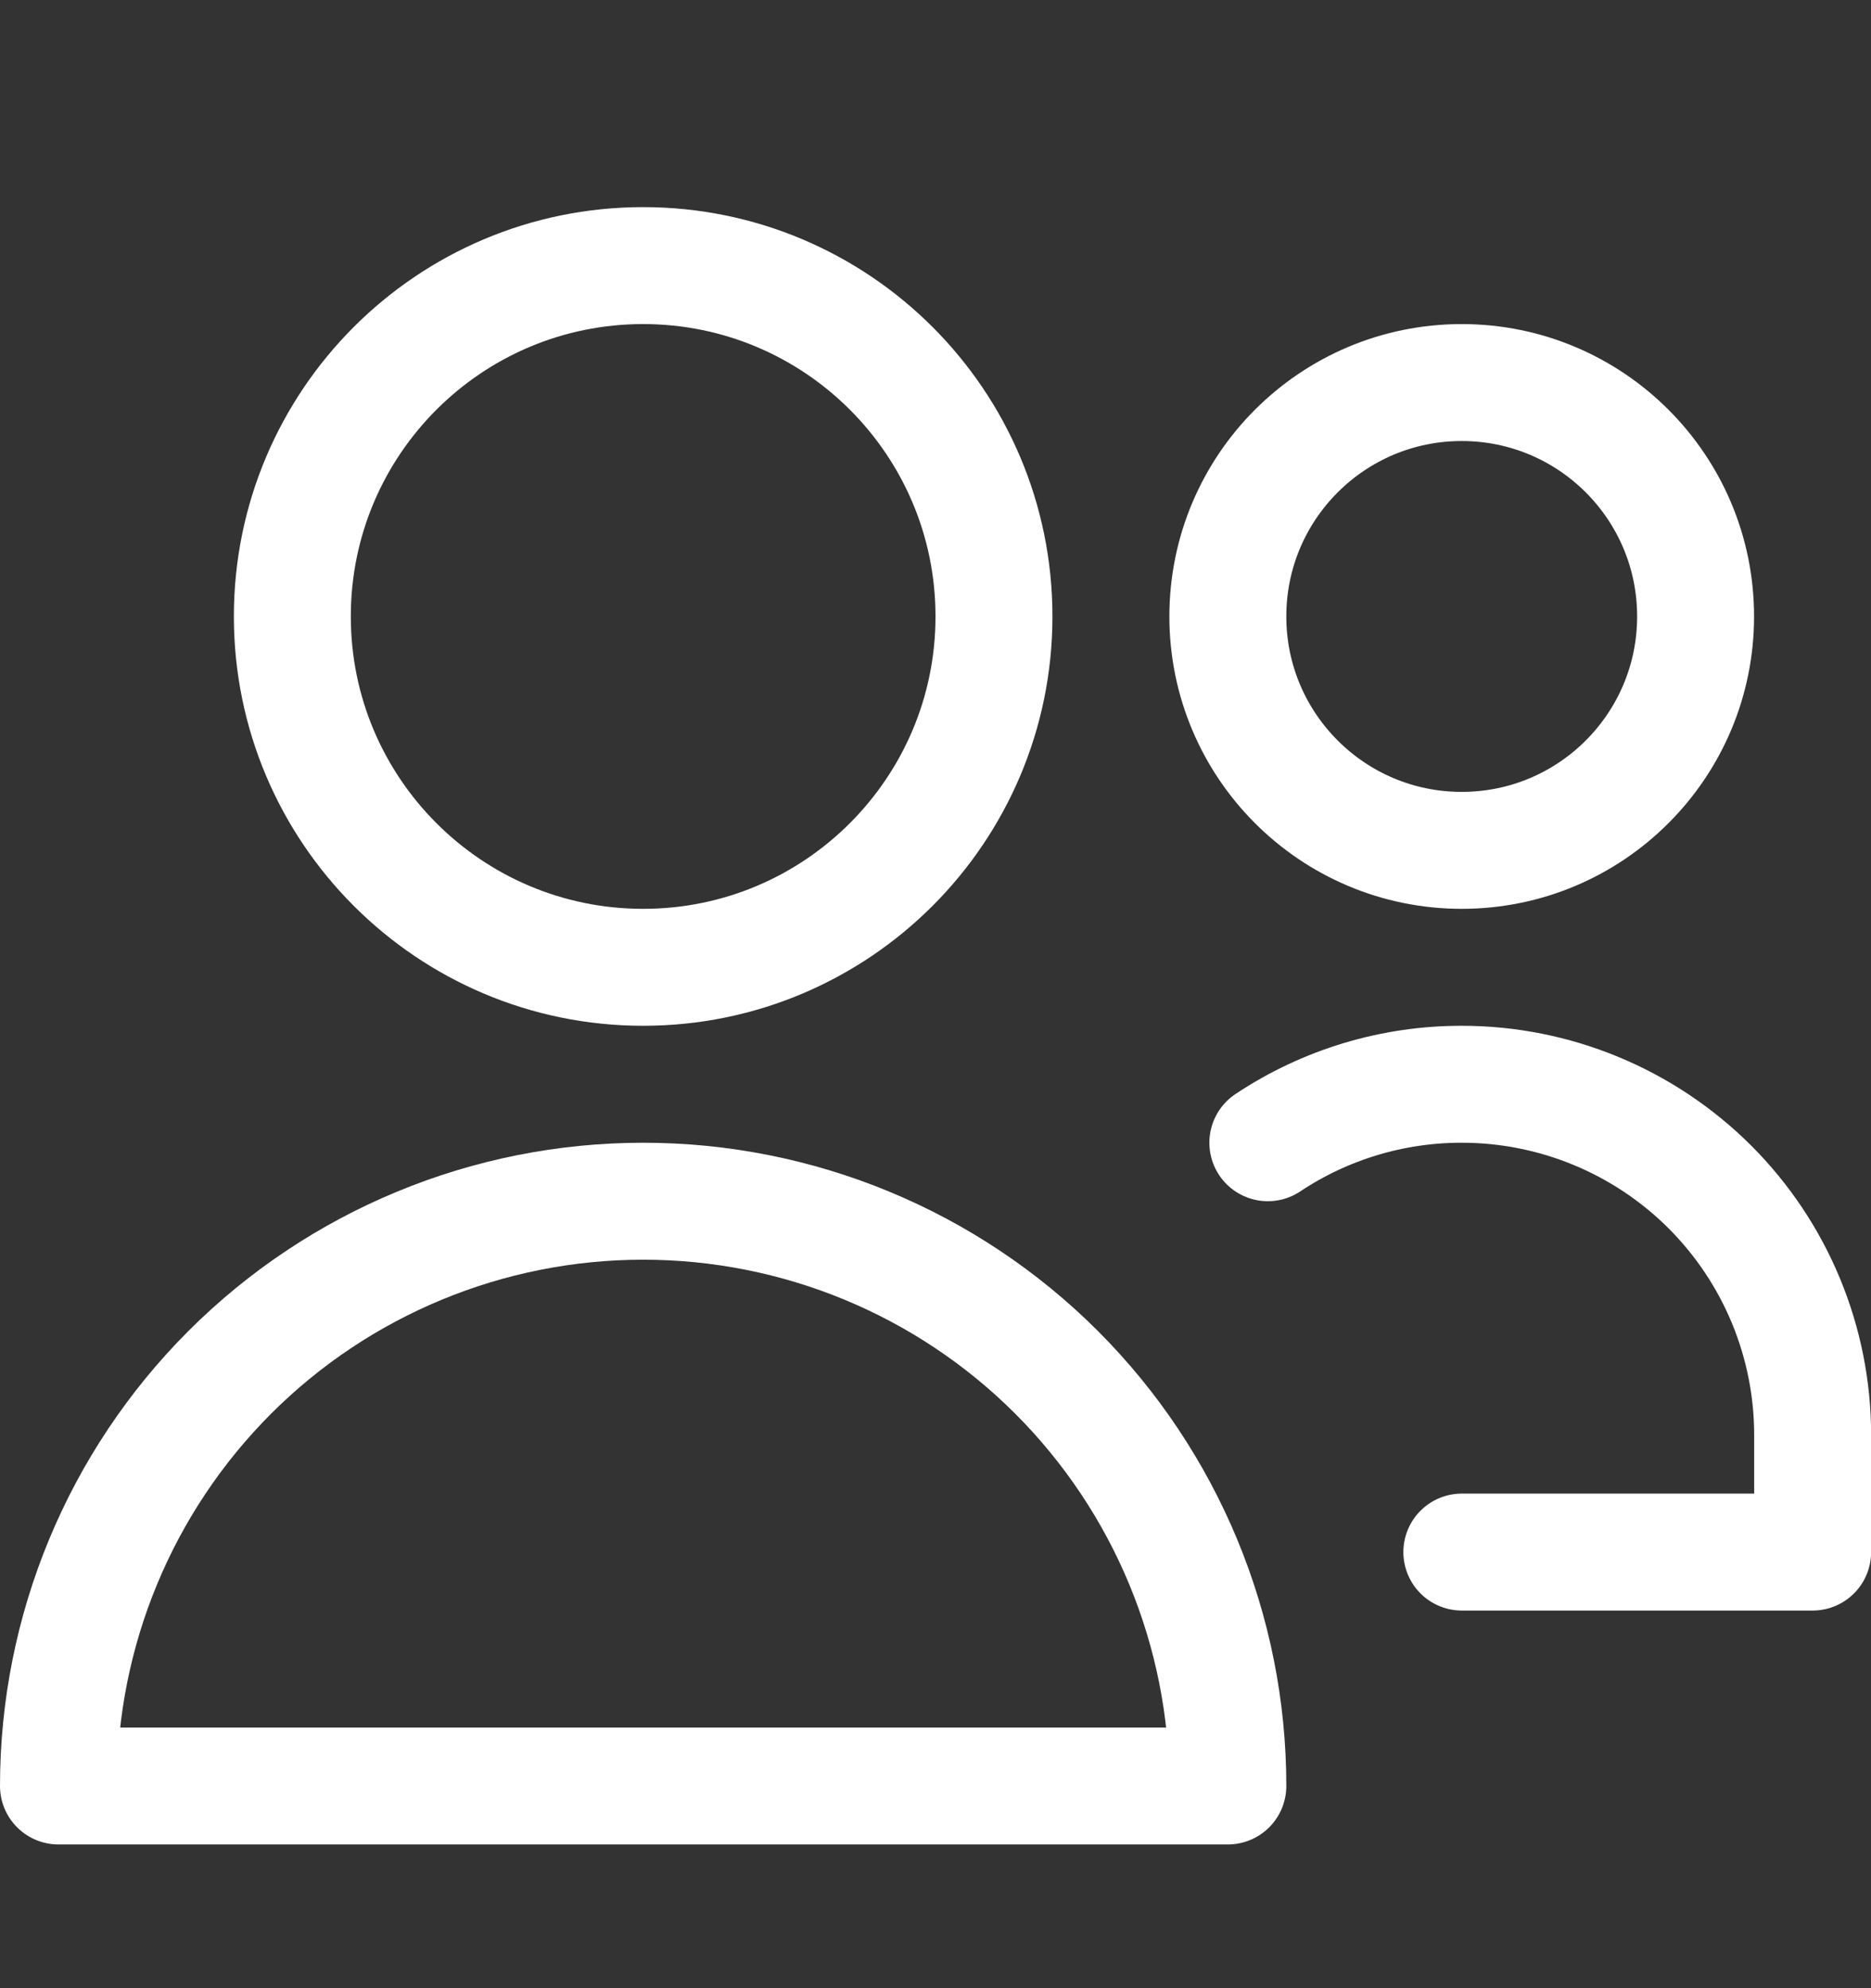 <svg width="16" height="17" viewBox="0 0 16 17" fill="none" xmlns="http://www.w3.org/2000/svg">
<rect x="0" y="0" width="16" height="17" fill="#333333" stroke="none"/>
<path d="M5.5 8.271C7.157 8.271 8.5 6.927 8.5 5.271C8.5 3.614 7.157 2.271 5.5 2.271C3.843 2.271 2.5 3.614 2.5 5.271C2.5 6.927 3.843 8.271 5.5 8.271Z" stroke="white" stroke-linecap="round" stroke-linejoin="round"/>
<path d="M12.5 7.271C13.605 7.271 14.5 6.375 14.5 5.271C14.5 4.166 13.605 3.271 12.5 3.271C11.395 3.271 10.5 4.166 10.5 5.271C10.5 6.375 11.395 7.271 12.5 7.271Z" stroke="white" stroke-linecap="round" stroke-linejoin="round"/>
<path d="M5.5 10.271C4.174 10.271 2.902 10.797 1.964 11.735C1.027 12.673 0.5 13.944 0.5 15.271H10.5C10.5 13.944 9.973 12.673 9.036 11.735C8.098 10.797 6.826 10.271 5.5 10.271V10.271Z" stroke="white" stroke-linecap="round" stroke-linejoin="round"/>
<path d="M10.842 9.771C11.333 9.444 11.911 9.27 12.501 9.271C13.296 9.271 14.059 9.587 14.622 10.149C15.185 10.712 15.501 11.475 15.501 12.271V13.271H12.501" stroke="white" stroke-linecap="round" stroke-linejoin="round"/>
</svg>
